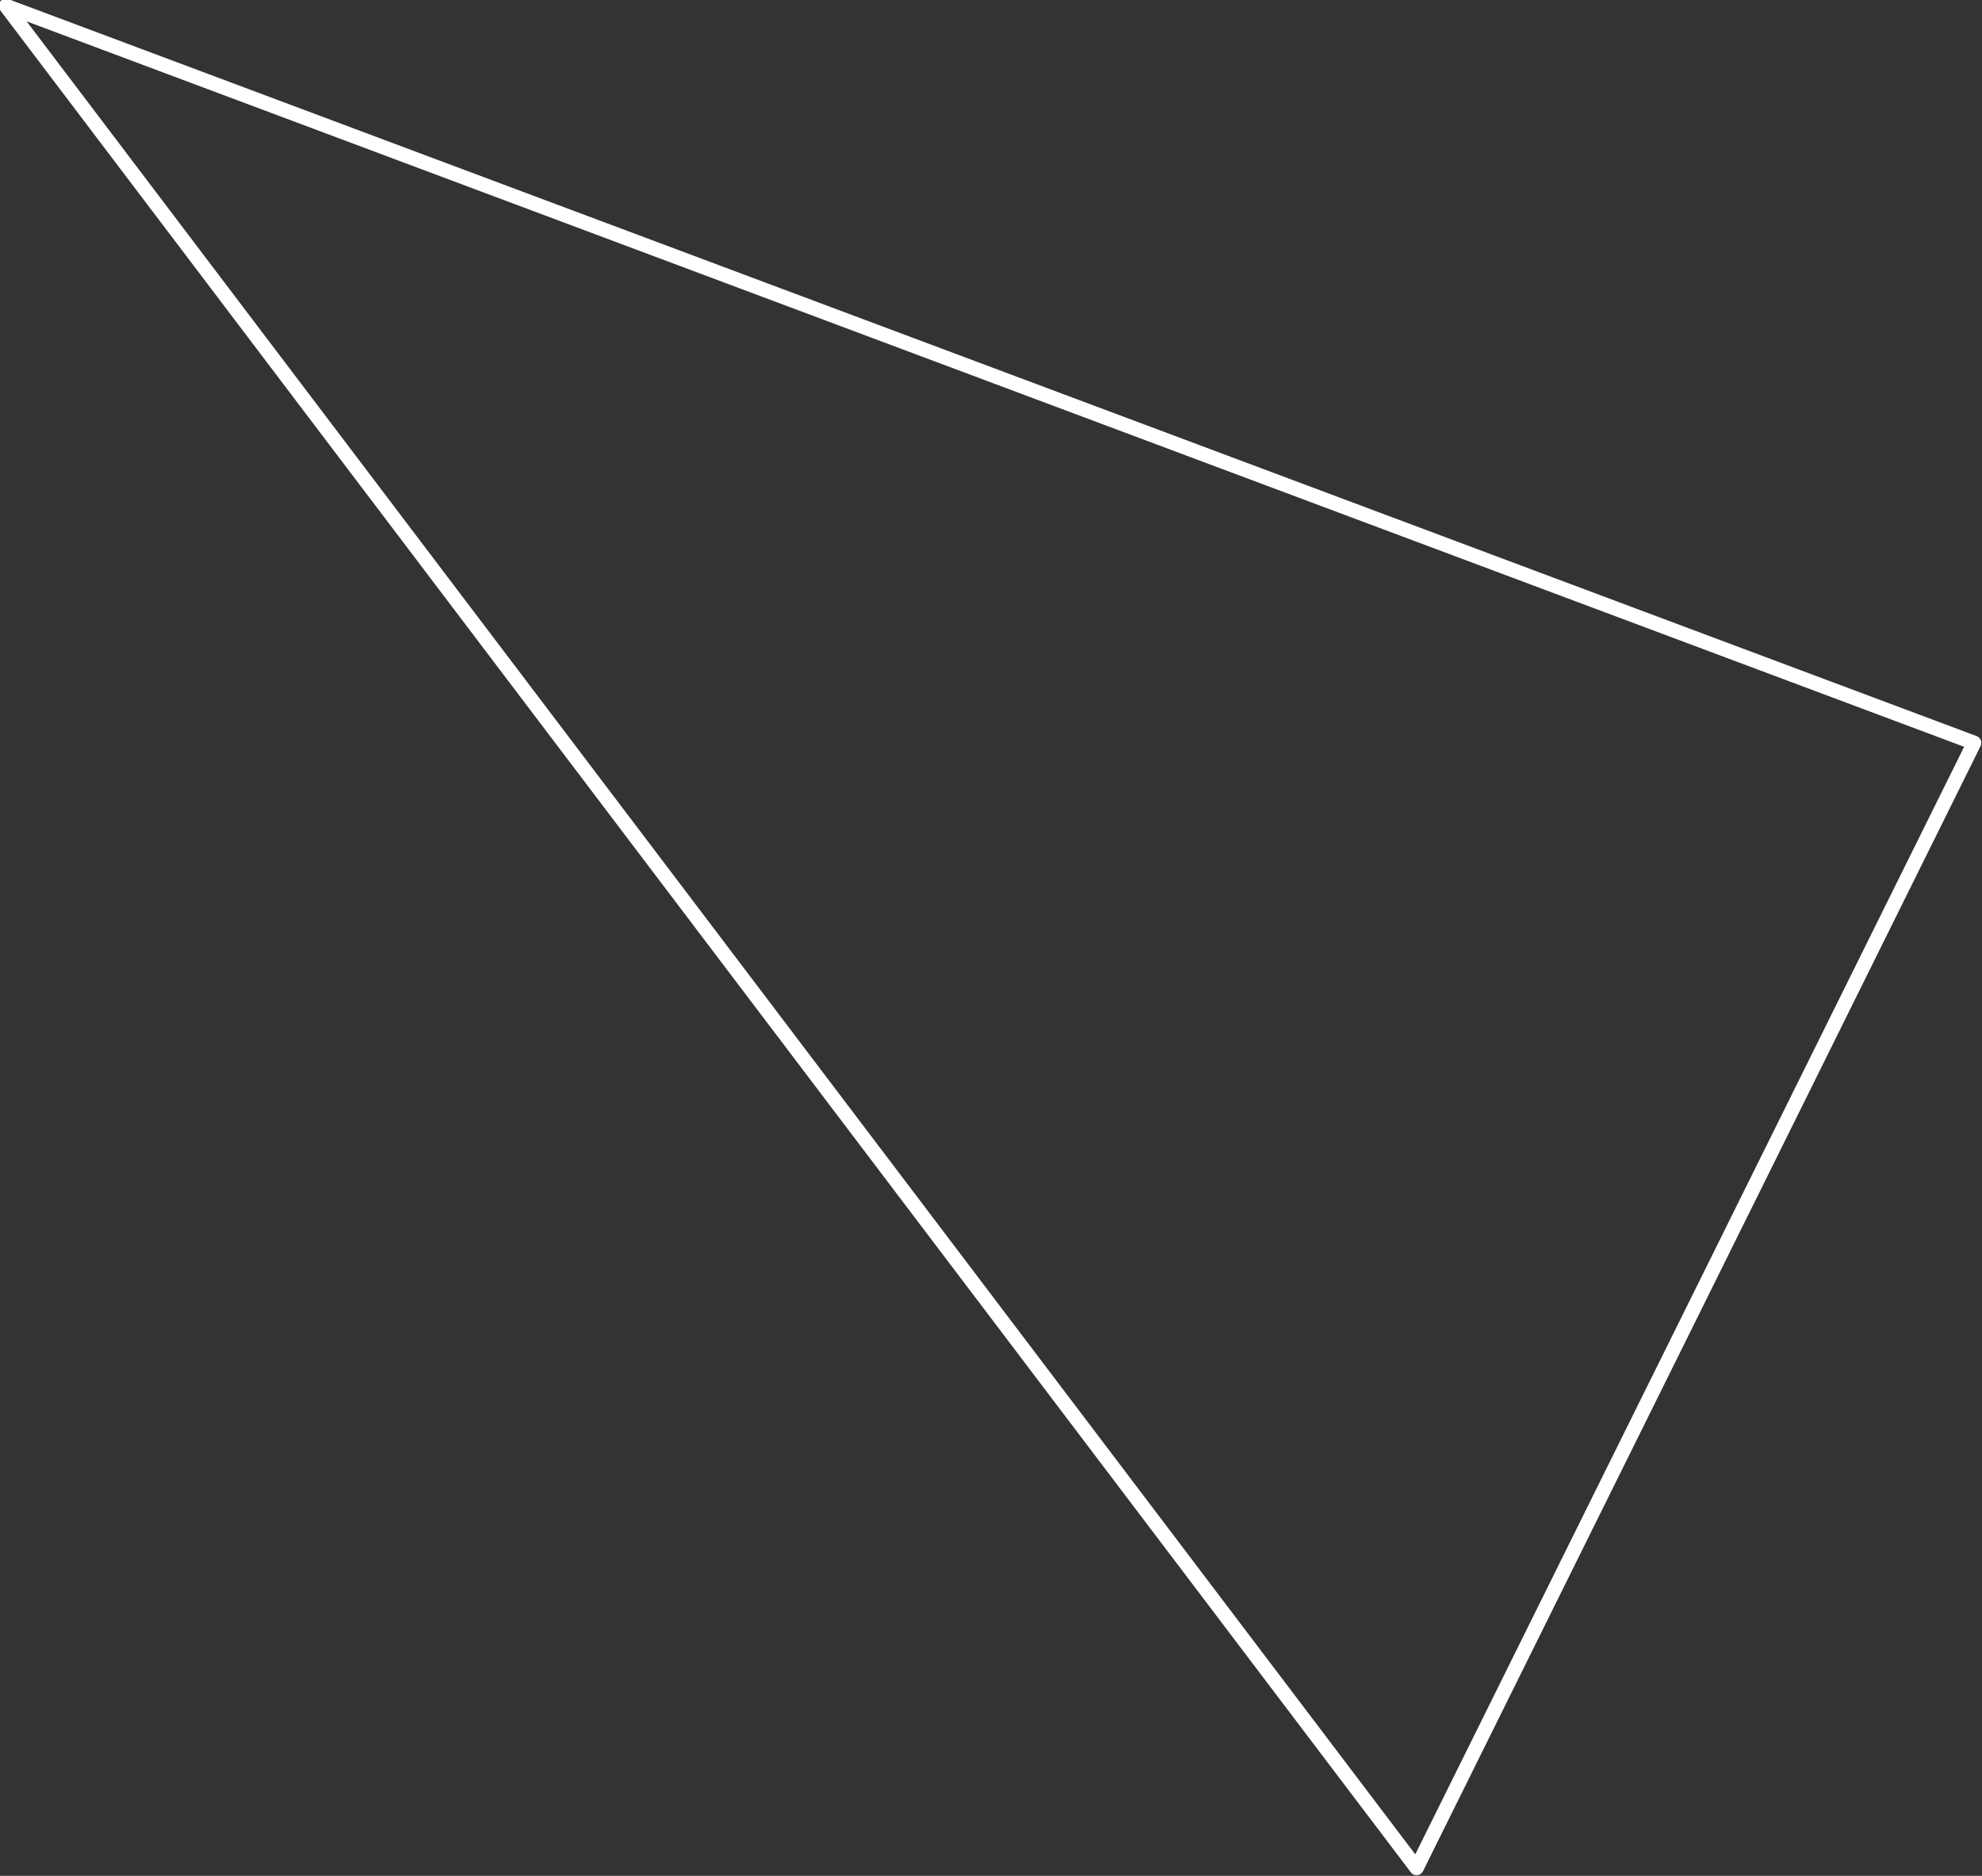 <?xml version="1.0" encoding="utf-8"?>
<!-- Generator: Adobe Illustrator 19.1.0, SVG Export Plug-In . SVG Version: 6.00 Build 0)  -->
<svg version="1.1" id="Layer_1" xmlns="http://www.w3.org/2000/svg" xmlns:xlink="http://www.w3.org/1999/xlink" x="0px" y="0px"
	 viewBox="-499.1 143.8 100.6 95.2" style="enable-background:new -499.1 143.8 100.6 95.2;" xml:space="preserve">
<rect x="-499.1" y="143.8" width="100.6" height="95.2" fill="#333333" stroke="none"/>
<style type="text/css">
	.st0{fill:none;stroke:#FFFFFF;stroke-width:0.731;stroke-linecap:round;stroke-linejoin:round;stroke-miterlimit:10;}
</style>
<polygon class="st0" points="-398.9,181.5 -427.2,238.6 -498.8,144.1 "/>
</svg>
